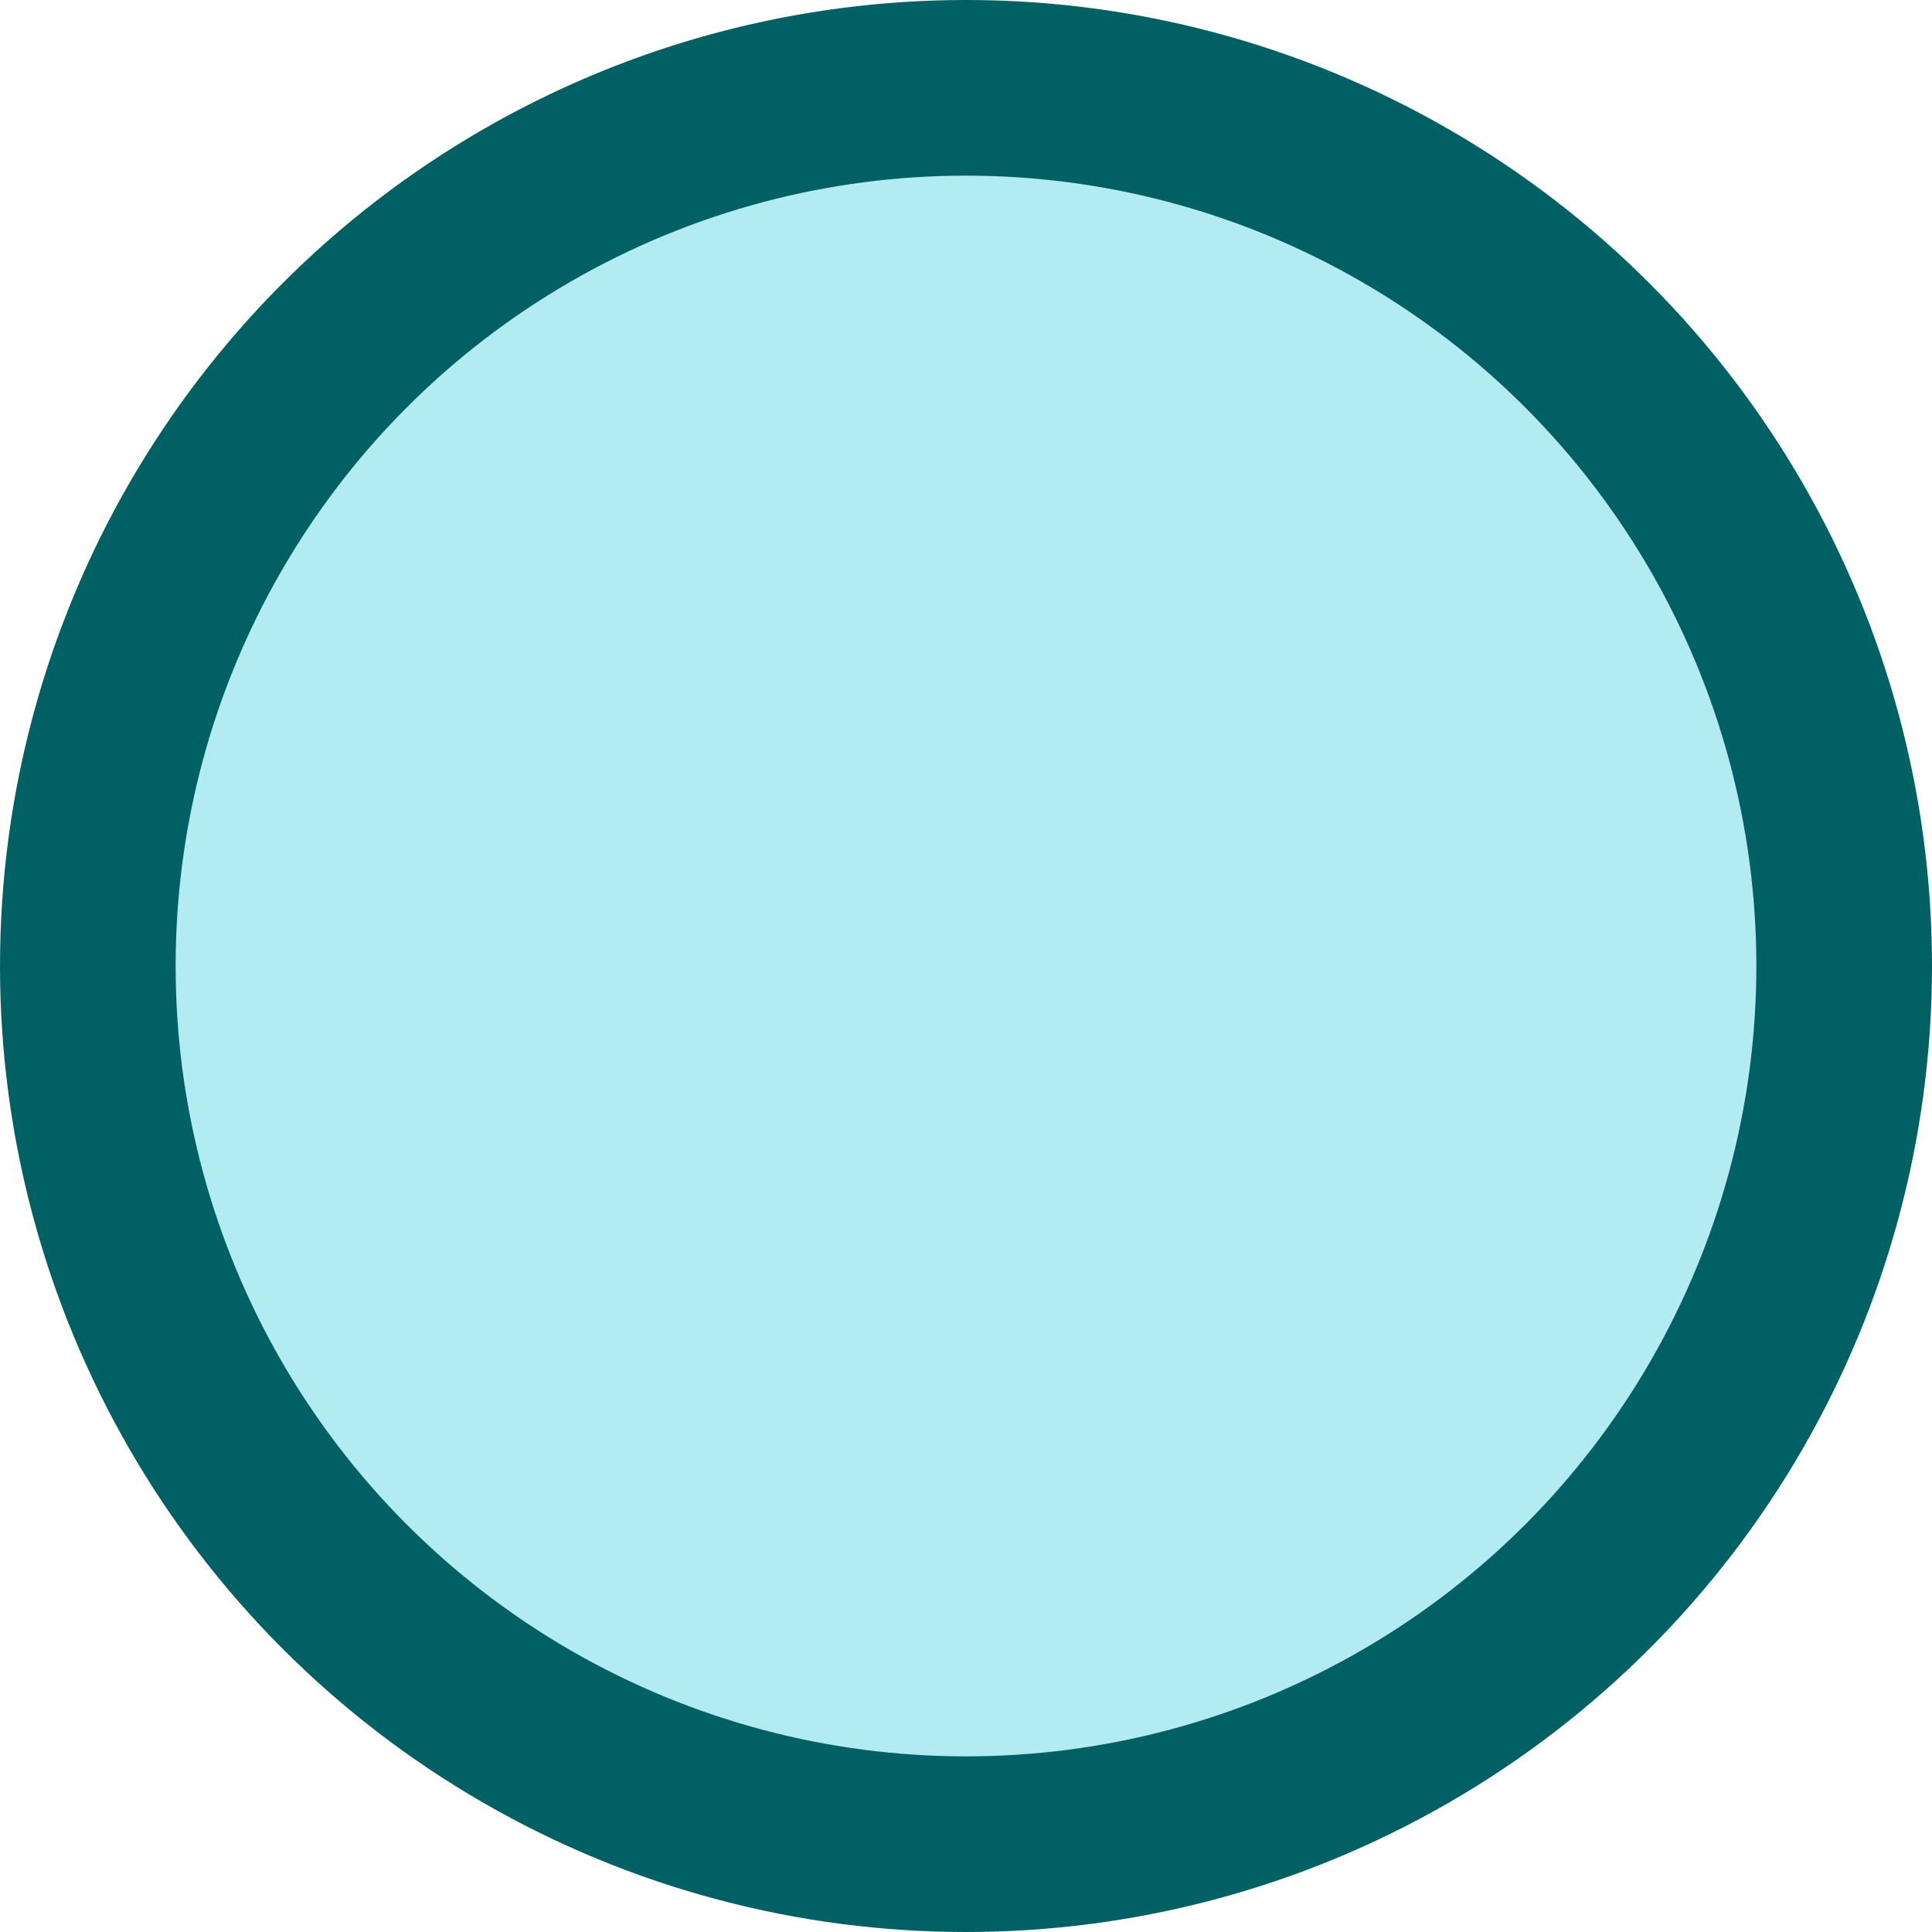 <?xml version="1.0" encoding="UTF-8" standalone="no"?>
<svg
   xmlns:dc="http://purl.org/dc/elements/1.1/"
   xmlns:cc="http://creativecommons.org/ns#"
   xmlns:rdf="http://www.w3.org/1999/02/22-rdf-syntax-ns#"
   xmlns:svg="http://www.w3.org/2000/svg"
   xmlns="http://www.w3.org/2000/svg"
   xmlns:sodipodi="http://sodipodi.sourceforge.net/DTD/sodipodi-0.dtd"
   xmlns:inkscape="http://www.inkscape.org/namespaces/inkscape"
   width="3.3mm"
   height="3.3mm"
   viewBox="0 0 3.3 3.3"
   version="1.1"
   id="svg1158"
   inkscape:version="1.0 (4035a4fb49, 2020-05-01)"
   sodipodi:docname="button_1.svg">
  <defs
     id="defs1152" />
  <sodipodi:namedview
     id="base"
     pagecolor="#ffffff"
     bordercolor="#666666"
     borderopacity="1.0"
     inkscape:pageopacity="0.0"
     inkscape:pageshadow="2"
     inkscape:zoom="31.678384"
     inkscape:cx="4.5519613"
     inkscape:cy="12.645898"
     inkscape:document-units="mm"
     inkscape:current-layer="layer1"
     inkscape:document-rotation="0"
     showgrid="false"
     fit-margin-top="0"
     fit-margin-left="0"
     fit-margin-right="0"
     fit-margin-bottom="0"
     inkscape:window-width="2560"
     inkscape:window-height="1361"
     inkscape:window-x="2551"
     inkscape:window-y="-9"
     inkscape:window-maximized="1" />
  <g
     inkscape:label="Layer 1"
     inkscape:groupmode="layer"
     id="layer1"
     transform="translate(-16.493,-117.035)">
    <circle
       r="1.5"
       cy="118.685"
       cx="18.143"
       id="circle1895-3"
       style="display:inline;fill:#b2ebf2;fill-opacity:1;stroke:#006064;stroke-width:0.3;stroke-miterlimit:4;stroke-dasharray:none;stroke-opacity:1"
       inkscape:label="light" />
  </g>
</svg>

